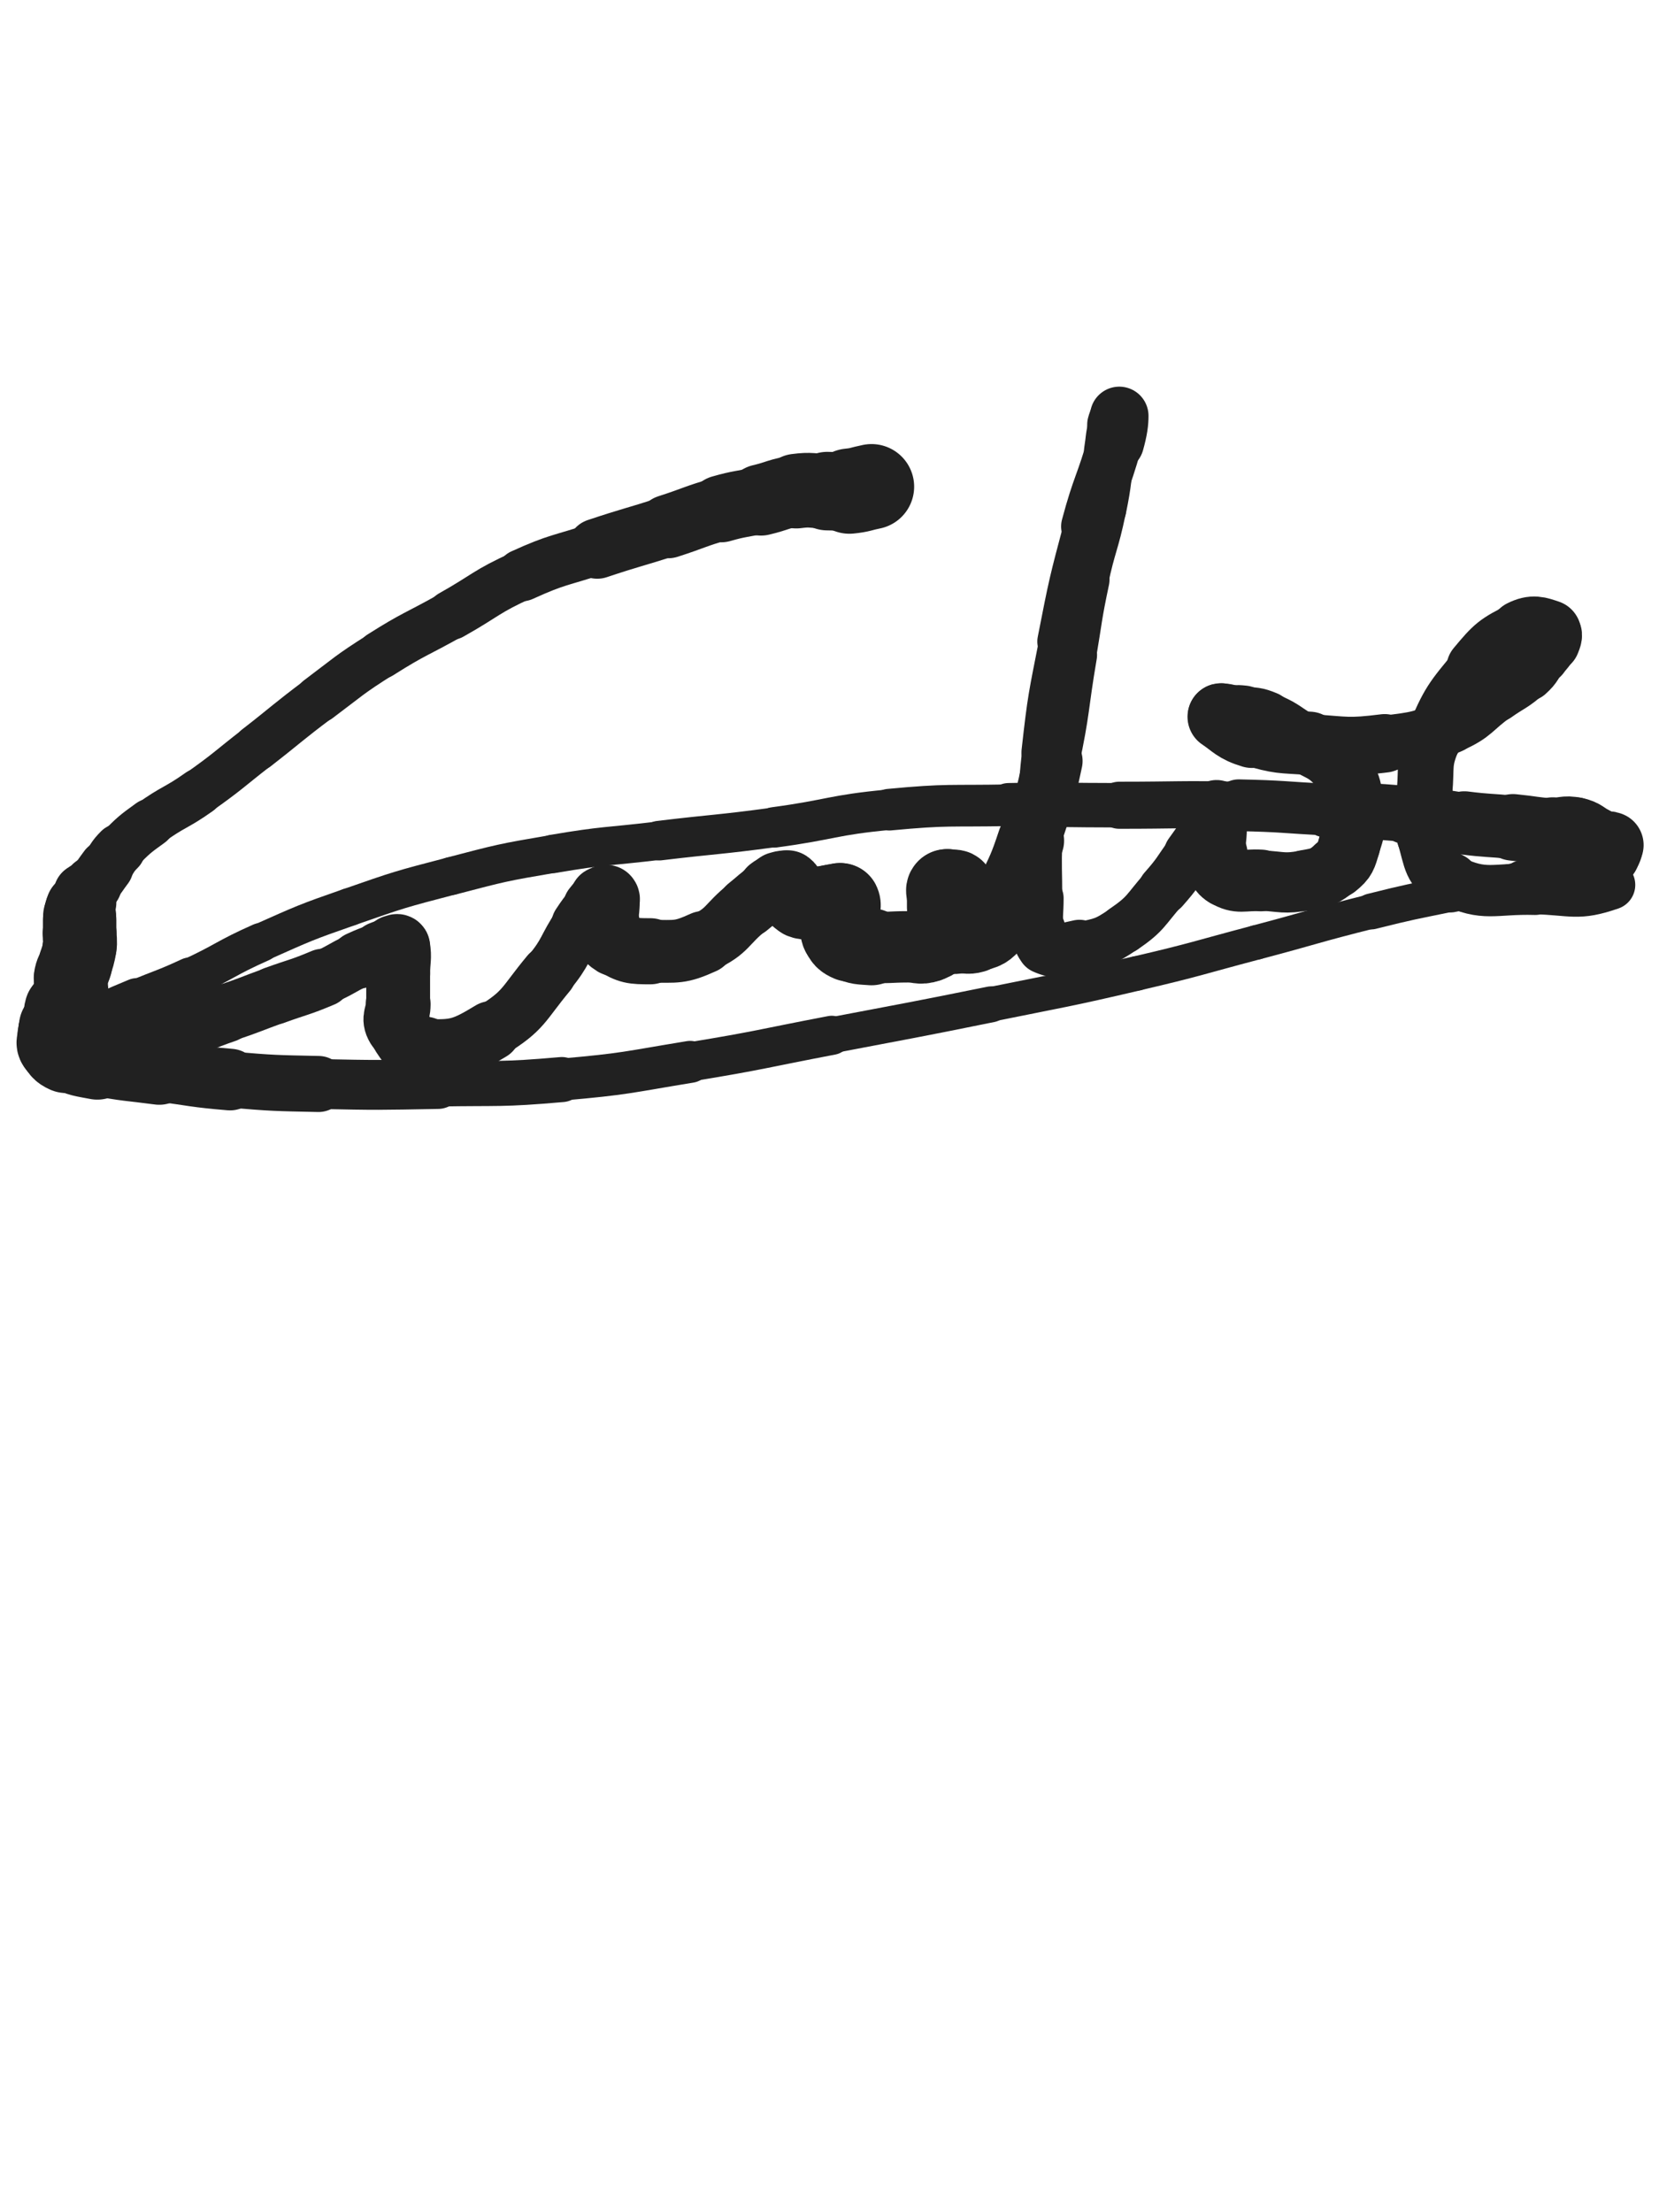 <svg xmlns="http://www.w3.org/2000/svg" xmlns:xlink="http://www.w3.org/1999/xlink" viewBox="0 0 375 500"><path d="M 197.000,110.000 C 194.500,110.500 194.525,110.748 192.000,111.000" stroke-width="19.268" stroke="rgb(33,33,33)" fill="none" stroke-linecap="round"></path><path d="M 192.000,111.000 C 189.525,111.248 189.500,111.000 187.000,111.000" stroke-width="17.751" stroke="rgb(33,33,33)" fill="none" stroke-linecap="round"></path><path d="M 187.000,111.000 C 183.500,111.000 183.443,110.541 180.000,111.000" stroke-width="16.873" stroke="rgb(33,33,33)" fill="none" stroke-linecap="round"></path><path d="M 180.000,111.000 C 175.943,111.541 176.013,112.056 172.000,113.000" stroke-width="16.108" stroke="rgb(33,33,33)" fill="none" stroke-linecap="round"></path><path d="M 172.000,113.000 C 167.513,114.056 167.427,113.735 163.000,115.000" stroke-width="15.141" stroke="rgb(33,33,33)" fill="none" stroke-linecap="round"></path><path d="M 163.000,115.000 C 156.927,116.735 157.021,117.065 151.000,119.000" stroke-width="14.357" stroke="rgb(33,33,33)" fill="none" stroke-linecap="round"></path><path d="M 151.000,119.000 C 143.021,121.565 142.950,121.350 135.000,124.000" stroke-width="13.609" stroke="rgb(33,33,33)" fill="none" stroke-linecap="round"></path><path d="M 135.000,124.000 C 126.450,126.850 126.175,126.284 118.000,130.000" stroke-width="11.786" stroke="rgb(33,33,33)" fill="none" stroke-linecap="round"></path><path d="M 118.000,130.000 C 109.675,133.784 110.000,134.500 102.000,139.000" stroke-width="11.225" stroke="rgb(33,33,33)" fill="none" stroke-linecap="round"></path><path d="M 102.000,139.000 C 94.000,143.500 93.743,143.096 86.000,148.000" stroke-width="10.892" stroke="rgb(33,33,33)" fill="none" stroke-linecap="round"></path><path d="M 86.000,148.000 C 78.743,152.596 78.880,152.840 72.000,158.000" stroke-width="10.716" stroke="rgb(33,33,33)" fill="none" stroke-linecap="round"></path><path d="M 72.000,158.000 C 64.880,163.340 65.027,163.535 58.000,169.000" stroke-width="10.540" stroke="rgb(33,33,33)" fill="none" stroke-linecap="round"></path><path d="M 58.000,169.000 C 51.527,174.035 51.685,174.265 45.000,179.000" stroke-width="10.427" stroke="rgb(33,33,33)" fill="none" stroke-linecap="round"></path><path d="M 45.000,179.000 C 39.685,182.765 39.272,182.192 34.000,186.000" stroke-width="10.619" stroke="rgb(33,33,33)" fill="none" stroke-linecap="round"></path><path d="M 34.000,186.000 C 30.272,188.692 30.242,188.758 27.000,192.000" stroke-width="11.000" stroke="rgb(33,33,33)" fill="none" stroke-linecap="round"></path><path d="M 27.000,192.000 C 25.242,193.758 25.500,194.000 24.000,196.000" stroke-width="11.695" stroke="rgb(33,33,33)" fill="none" stroke-linecap="round"></path><path d="M 24.000,196.000 C 22.500,198.000 22.597,198.084 21.000,200.000" stroke-width="12.317" stroke="rgb(33,33,33)" fill="none" stroke-linecap="round"></path><path d="M 21.000,200.000 C 20.097,201.084 19.586,200.828 19.000,202.000" stroke-width="13.093" stroke="rgb(33,33,33)" fill="none" stroke-linecap="round"></path><path d="M 19.000,202.000 C 18.586,202.828 19.293,203.121 19.000,204.000" stroke-width="13.832" stroke="rgb(33,33,33)" fill="none" stroke-linecap="round"></path><path d="M 19.000,204.000 C 18.793,204.621 18.293,204.414 18.000,205.000" stroke-width="14.591" stroke="rgb(33,33,33)" fill="none" stroke-linecap="round"></path><path d="M 18.000,205.000 C 17.793,205.414 18.000,205.500 18.000,206.000" stroke-width="15.309" stroke="rgb(33,33,33)" fill="none" stroke-linecap="round"></path><path d="M 18.000,206.000 C 18.000,206.500 18.000,206.500 18.000,207.000" stroke-width="15.945" stroke="rgb(33,33,33)" fill="none" stroke-linecap="round"></path><path d="M 18.000,207.000 C 18.000,207.500 18.000,207.500 18.000,208.000" stroke-width="16.494" stroke="rgb(33,33,33)" fill="none" stroke-linecap="round"></path><path d="M 18.000,208.000 C 18.000,209.500 18.000,209.500 18.000,211.000" stroke-width="16.602" stroke="rgb(33,33,33)" fill="none" stroke-linecap="round"></path><path d="M 18.000,211.000 C 18.000,212.500 18.211,212.526 18.000,214.000" stroke-width="16.721" stroke="rgb(33,33,33)" fill="none" stroke-linecap="round"></path><path d="M 18.000,214.000 C 17.711,216.026 17.566,216.019 17.000,218.000" stroke-width="16.671" stroke="rgb(33,33,33)" fill="none" stroke-linecap="round"></path><path d="M 17.000,218.000 C 16.566,219.519 16.221,219.455 16.000,221.000" stroke-width="16.750" stroke="rgb(33,33,33)" fill="none" stroke-linecap="round"></path><path d="M 16.000,221.000 C 15.721,222.955 16.526,223.159 16.000,225.000" stroke-width="16.592" stroke="rgb(33,33,33)" fill="none" stroke-linecap="round"></path><path d="M 16.000,225.000 C 15.526,226.659 14.643,226.392 14.000,228.000" stroke-width="16.615" stroke="rgb(33,33,33)" fill="none" stroke-linecap="round"></path><path d="M 14.000,228.000 C 13.643,228.892 14.236,229.056 14.000,230.000" stroke-width="16.895" stroke="rgb(33,33,33)" fill="none" stroke-linecap="round"></path><path d="M 14.000,230.000 C 13.736,231.056 13.345,230.964 13.000,232.000" stroke-width="17.063" stroke="rgb(33,33,33)" fill="none" stroke-linecap="round"></path><path d="M 13.000,232.000 C 12.845,232.464 13.000,232.500 13.000,233.000" stroke-width="17.439" stroke="rgb(33,33,33)" fill="none" stroke-linecap="round"></path><path d="M 13.000,233.000 C 13.000,233.500 13.000,233.500 13.000,234.000" stroke-width="17.752" stroke="rgb(33,33,33)" fill="none" stroke-linecap="round"></path><path d="M 13.000,234.000 C 13.000,234.500 13.000,234.500 13.000,235.000" stroke-width="18.102" stroke="rgb(33,33,33)" fill="none" stroke-linecap="round"></path><path d="M 13.000,235.000 C 13.000,235.500 12.739,235.608 13.000,236.000" stroke-width="18.298" stroke="rgb(33,33,33)" fill="none" stroke-linecap="round"></path><path d="M 13.000,236.000 C 13.739,237.108 13.741,237.440 15.000,238.000" stroke-width="18.103" stroke="rgb(33,33,33)" fill="none" stroke-linecap="round"></path><path d="M 15.000,238.000 C 18.241,239.440 18.432,239.320 22.000,240.000" stroke-width="17.076" stroke="rgb(33,33,33)" fill="none" stroke-linecap="round"></path><path d="M 22.000,240.000 C 28.932,241.320 28.991,241.065 36.000,242.000" stroke-width="15.398" stroke="rgb(33,33,33)" fill="none" stroke-linecap="round"></path><path d="M 36.000,242.000 C 43.991,243.065 43.971,243.331 52.000,244.000" stroke-width="13.931" stroke="rgb(33,33,33)" fill="none" stroke-linecap="round"></path><path d="M 52.000,244.000 C 61.971,244.831 61.993,244.787 72.000,245.000" stroke-width="12.668" stroke="rgb(33,33,33)" fill="none" stroke-linecap="round"></path><path d="M 72.000,245.000 C 85.493,245.287 85.504,245.245 99.000,245.000" stroke-width="11.272" stroke="rgb(33,33,33)" fill="none" stroke-linecap="round"></path><path d="M 99.000,245.000 C 113.004,244.745 113.063,245.223 127.000,244.000" stroke-width="10.189" stroke="rgb(33,33,33)" fill="none" stroke-linecap="round"></path><path d="M 127.000,244.000 C 141.563,242.723 141.560,242.367 156.000,240.000" stroke-width="9.488" stroke="rgb(33,33,33)" fill="none" stroke-linecap="round"></path><path d="M 156.000,240.000 C 172.060,237.367 172.011,237.057 188.000,234.000" stroke-width="8.841" stroke="rgb(33,33,33)" fill="none" stroke-linecap="round"></path><path d="M 188.000,234.000 C 206.011,230.557 206.030,230.646 224.000,227.000" stroke-width="8.130" stroke="rgb(33,33,33)" fill="none" stroke-linecap="round"></path><path d="M 224.000,227.000 C 240.530,223.646 240.578,223.832 257.000,220.000" stroke-width="7.820" stroke="rgb(33,33,33)" fill="none" stroke-linecap="round"></path><path d="M 257.000,220.000 C 270.578,216.832 270.516,216.562 284.000,213.000" stroke-width="7.789" stroke="rgb(33,33,33)" fill="none" stroke-linecap="round"></path><path d="M 284.000,213.000 C 297.016,209.562 296.942,209.264 310.000,206.000" stroke-width="7.799" stroke="rgb(33,33,33)" fill="none" stroke-linecap="round"></path><path d="M 310.000,206.000 C 318.942,203.764 318.971,203.859 328.000,202.000" stroke-width="8.119" stroke="rgb(33,33,33)" fill="none" stroke-linecap="round"></path><path d="M 328.000,202.000 C 335.971,200.359 336.020,200.596 344.000,199.000" stroke-width="8.442" stroke="rgb(33,33,33)" fill="none" stroke-linecap="round"></path><path d="M 344.000,199.000 C 348.520,198.096 348.493,197.966 353.000,197.000" stroke-width="9.063" stroke="rgb(33,33,33)" fill="none" stroke-linecap="round"></path><path d="M 353.000,197.000 C 355.493,196.466 355.512,196.553 358.000,196.000" stroke-width="9.890" stroke="rgb(33,33,33)" fill="none" stroke-linecap="round"></path><path d="M 358.000,196.000 C 360.012,195.553 360.055,195.648 362.000,195.000" stroke-width="10.734" stroke="rgb(33,33,33)" fill="none" stroke-linecap="round"></path><path d="M 362.000,195.000 C 363.055,194.648 363.309,194.691 364.000,194.000" stroke-width="11.657" stroke="rgb(33,33,33)" fill="none" stroke-linecap="round"></path><path d="M 364.000,194.000 C 364.309,193.691 364.000,193.500 364.000,193.000" stroke-width="12.645" stroke="rgb(33,33,33)" fill="none" stroke-linecap="round"></path><path d="M 364.000,193.000 C 364.000,192.500 364.000,192.500 364.000,192.000" stroke-width="13.618" stroke="rgb(33,33,33)" fill="none" stroke-linecap="round"></path><path d="M 364.000,192.000 C 364.000,191.500 364.333,191.167 364.000,191.000" stroke-width="14.450" stroke="rgb(33,33,33)" fill="none" stroke-linecap="round"></path><path d="M 364.000,191.000 C 363.333,190.667 362.944,191.236 362.000,191.000" stroke-width="15.043" stroke="rgb(33,33,33)" fill="none" stroke-linecap="round"></path><path d="M 362.000,191.000 C 360.944,190.736 361.000,190.500 360.000,190.000" stroke-width="15.539" stroke="rgb(33,33,33)" fill="none" stroke-linecap="round"></path><path d="M 360.000,190.000 C 358.000,189.000 358.125,188.472 356.000,188.000" stroke-width="15.635" stroke="rgb(33,33,33)" fill="none" stroke-linecap="round"></path><path d="M 356.000,188.000 C 353.625,187.472 353.490,188.178 351.000,188.000" stroke-width="15.593" stroke="rgb(33,33,33)" fill="none" stroke-linecap="round"></path><path d="M 351.000,188.000 C 346.490,187.678 346.505,187.450 342.000,187.000" stroke-width="15.051" stroke="rgb(33,33,33)" fill="none" stroke-linecap="round"></path><path d="M 342.000,187.000 C 336.505,186.450 336.477,186.685 331.000,186.000" stroke-width="14.317" stroke="rgb(33,33,33)" fill="none" stroke-linecap="round"></path><path d="M 331.000,186.000 C 324.477,185.185 324.538,184.633 318.000,184.000" stroke-width="13.625" stroke="rgb(33,33,33)" fill="none" stroke-linecap="round"></path><path d="M 318.000,184.000 C 309.038,183.133 309.001,183.474 300.000,183.000" stroke-width="12.647" stroke="rgb(33,33,33)" fill="none" stroke-linecap="round"></path><path d="M 300.000,183.000 C 290.001,182.474 290.007,182.213 280.000,182.000" stroke-width="11.697" stroke="rgb(33,33,33)" fill="none" stroke-linecap="round"></path><path d="M 280.000,182.000 C 266.507,181.713 266.500,182.000 253.000,182.000" stroke-width="10.643" stroke="rgb(33,33,33)" fill="none" stroke-linecap="round"></path><path d="M 253.000,182.000 C 240.500,182.000 240.496,181.760 228.000,182.000" stroke-width="10.044" stroke="rgb(33,33,33)" fill="none" stroke-linecap="round"></path><path d="M 228.000,182.000 C 214.496,182.260 214.427,181.733 201.000,183.000" stroke-width="9.416" stroke="rgb(33,33,33)" fill="none" stroke-linecap="round"></path><path d="M 201.000,183.000 C 187.927,184.233 188.033,185.246 175.000,187.000" stroke-width="9.151" stroke="rgb(33,33,33)" fill="none" stroke-linecap="round"></path><path d="M 175.000,187.000 C 162.033,188.746 161.993,188.441 149.000,190.000" stroke-width="8.956" stroke="rgb(33,33,33)" fill="none" stroke-linecap="round"></path><path d="M 149.000,190.000 C 136.993,191.441 136.910,190.973 125.000,193.000" stroke-width="8.686" stroke="rgb(33,33,33)" fill="none" stroke-linecap="round"></path><path d="M 125.000,193.000 C 113.410,194.973 113.378,195.032 102.000,198.000" stroke-width="8.583" stroke="rgb(33,33,33)" fill="none" stroke-linecap="round"></path><path d="M 102.000,198.000 C 90.378,201.032 90.340,201.044 79.000,205.000" stroke-width="8.543" stroke="rgb(33,33,33)" fill="none" stroke-linecap="round"></path><path d="M 79.000,205.000 C 68.840,208.544 68.834,208.630 59.000,213.000" stroke-width="8.561" stroke="rgb(33,33,33)" fill="none" stroke-linecap="round"></path><path d="M 59.000,213.000 C 50.834,216.630 51.108,217.236 43.000,221.000" stroke-width="8.793" stroke="rgb(33,33,33)" fill="none" stroke-linecap="round"></path><path d="M 43.000,221.000 C 37.108,223.736 36.991,223.478 31.000,226.000" stroke-width="9.225" stroke="rgb(33,33,33)" fill="none" stroke-linecap="round"></path><path d="M 31.000,226.000 C 27.491,227.478 27.479,227.454 24.000,229.000" stroke-width="9.871" stroke="rgb(33,33,33)" fill="none" stroke-linecap="round"></path><path d="M 24.000,229.000 C 22.979,229.454 22.919,229.387 22.000,230.000" stroke-width="10.852" stroke="rgb(33,33,33)" fill="none" stroke-linecap="round"></path><path d="M 22.000,230.000 C 21.419,230.387 21.293,230.414 21.000,231.000" stroke-width="11.839" stroke="rgb(33,33,33)" fill="none" stroke-linecap="round"></path><path d="M 21.000,231.000 C 20.793,231.414 20.600,231.900 21.000,232.000" stroke-width="12.810" stroke="rgb(33,33,33)" fill="none" stroke-linecap="round"></path><path d="M 21.000,232.000 C 22.600,232.400 23.000,232.000 25.000,232.000" stroke-width="13.607" stroke="rgb(33,33,33)" fill="none" stroke-linecap="round"></path><path d="M 25.000,232.000 C 28.500,232.000 28.500,232.000 32.000,232.000" stroke-width="13.748" stroke="rgb(33,33,33)" fill="none" stroke-linecap="round"></path><path d="M 32.000,232.000 C 36.500,232.000 36.602,232.694 41.000,232.000" stroke-width="13.698" stroke="rgb(33,33,33)" fill="none" stroke-linecap="round"></path><path d="M 41.000,232.000 C 46.102,231.194 46.050,230.650 51.000,229.000" stroke-width="13.306" stroke="rgb(33,33,33)" fill="none" stroke-linecap="round"></path><path d="M 51.000,229.000 C 56.550,227.150 56.500,227.000 62.000,225.000" stroke-width="13.021" stroke="rgb(33,33,33)" fill="none" stroke-linecap="round"></path><path d="M 62.000,225.000 C 67.500,223.000 67.615,223.267 73.000,221.000" stroke-width="13.135" stroke="rgb(33,33,33)" fill="none" stroke-linecap="round"></path><path d="M 73.000,221.000 C 77.115,219.267 76.943,218.873 81.000,217.000" stroke-width="12.407" stroke="rgb(33,33,33)" fill="none" stroke-linecap="round"></path><path d="M 81.000,217.000 C 83.443,215.873 83.480,215.945 86.000,215.000" stroke-width="12.935" stroke="rgb(33,33,33)" fill="none" stroke-linecap="round"></path><path d="M 86.000,215.000 C 87.480,214.445 87.481,214.380 89.000,214.000" stroke-width="13.549" stroke="rgb(33,33,33)" fill="none" stroke-linecap="round"></path><path d="M 89.000,214.000 C 89.481,213.880 89.929,213.571 90.000,214.000" stroke-width="14.388" stroke="rgb(33,33,33)" fill="none" stroke-linecap="round"></path><path d="M 90.000,214.000 C 90.429,216.571 90.000,217.000 90.000,220.000" stroke-width="14.454" stroke="rgb(33,33,33)" fill="none" stroke-linecap="round"></path><path d="M 90.000,220.000 C 90.000,223.500 90.000,223.500 90.000,227.000" stroke-width="14.432" stroke="rgb(33,33,33)" fill="none" stroke-linecap="round"></path><path d="M 90.000,227.000 C 90.000,229.500 88.829,230.048 90.000,232.000" stroke-width="14.660" stroke="rgb(33,33,33)" fill="none" stroke-linecap="round"></path><path d="M 90.000,232.000 C 91.829,235.048 92.486,236.833 96.000,237.000" stroke-width="14.437" stroke="rgb(33,33,33)" fill="none" stroke-linecap="round"></path><path d="M 96.000,237.000 C 102.986,237.333 104.591,236.891 111.000,233.000" stroke-width="13.457" stroke="rgb(33,33,33)" fill="none" stroke-linecap="round"></path><path d="M 111.000,233.000 C 118.591,228.391 118.149,227.021 124.000,220.000" stroke-width="12.499" stroke="rgb(33,33,33)" fill="none" stroke-linecap="round"></path><path d="M 124.000,220.000 C 128.149,215.021 127.386,214.421 131.000,209.000" stroke-width="12.206" stroke="rgb(33,33,33)" fill="none" stroke-linecap="round"></path><path d="M 131.000,209.000 C 132.386,206.921 132.403,206.916 134.000,205.000" stroke-width="12.767" stroke="rgb(33,33,33)" fill="none" stroke-linecap="round"></path><path d="M 134.000,205.000 C 134.903,203.916 134.892,203.739 136.000,203.000" stroke-width="13.481" stroke="rgb(33,33,33)" fill="none" stroke-linecap="round"></path><path d="M 136.000,203.000 C 136.392,202.739 136.750,202.750 137.000,203.000" stroke-width="14.326" stroke="rgb(33,33,33)" fill="none" stroke-linecap="round"></path><path d="M 137.000,203.000 C 137.250,203.250 137.000,203.500 137.000,204.000" stroke-width="15.075" stroke="rgb(33,33,33)" fill="none" stroke-linecap="round"></path><path d="M 137.000,204.000 C 137.000,206.500 136.472,206.625 137.000,209.000" stroke-width="15.186" stroke="rgb(33,33,33)" fill="none" stroke-linecap="round"></path><path d="M 137.000,209.000 C 137.472,211.125 137.242,211.945 139.000,213.000" stroke-width="15.310" stroke="rgb(33,33,33)" fill="none" stroke-linecap="round"></path><path d="M 139.000,213.000 C 142.242,214.945 142.960,215.000 147.000,215.000" stroke-width="14.943" stroke="rgb(33,33,33)" fill="none" stroke-linecap="round"></path><path d="M 147.000,215.000 C 152.960,215.000 153.641,215.436 159.000,213.000" stroke-width="14.188" stroke="rgb(33,33,33)" fill="none" stroke-linecap="round"></path><path d="M 159.000,213.000 C 164.641,210.436 164.000,209.000 169.000,205.000" stroke-width="13.483" stroke="rgb(33,33,33)" fill="none" stroke-linecap="round"></path><path d="M 169.000,205.000 C 171.500,203.000 171.406,202.853 174.000,201.000" stroke-width="13.712" stroke="rgb(33,33,33)" fill="none" stroke-linecap="round"></path><path d="M 174.000,201.000 C 174.906,200.353 174.944,200.264 176.000,200.000" stroke-width="14.384" stroke="rgb(33,33,33)" fill="none" stroke-linecap="round"></path><path d="M 176.000,200.000 C 176.944,199.764 177.292,199.528 178.000,200.000" stroke-width="14.987" stroke="rgb(33,33,33)" fill="none" stroke-linecap="round"></path><path d="M 178.000,200.000 C 178.792,200.528 178.338,201.117 179.000,202.000" stroke-width="15.648" stroke="rgb(33,33,33)" fill="none" stroke-linecap="round"></path><path d="M 179.000,202.000 C 179.838,203.117 179.787,203.515 181.000,204.000" stroke-width="15.963" stroke="rgb(33,33,33)" fill="none" stroke-linecap="round"></path><path d="M 181.000,204.000 C 182.287,204.515 182.500,204.000 184.000,204.000" stroke-width="16.198" stroke="rgb(33,33,33)" fill="none" stroke-linecap="round"></path><path d="M 184.000,204.000 C 185.500,204.000 185.500,204.000 187.000,204.000" stroke-width="16.362" stroke="rgb(33,33,33)" fill="none" stroke-linecap="round"></path><path d="M 187.000,204.000 C 187.500,204.000 187.500,204.000 188.000,204.000" stroke-width="16.849" stroke="rgb(33,33,33)" fill="none" stroke-linecap="round"></path><path d="M 188.000,204.000 C 188.500,204.000 188.500,204.000 189.000,204.000" stroke-width="17.249" stroke="rgb(33,33,33)" fill="none" stroke-linecap="round"></path><path d="M 189.000,204.000 C 189.500,204.000 189.833,203.667 190.000,204.000" stroke-width="17.594" stroke="rgb(33,33,33)" fill="none" stroke-linecap="round"></path><path d="M 190.000,204.000 C 190.333,204.667 190.000,205.000 190.000,206.000" stroke-width="17.875" stroke="rgb(33,33,33)" fill="none" stroke-linecap="round"></path><path d="M 190.000,206.000 C 190.000,207.500 190.000,207.500 190.000,209.000" stroke-width="17.738" stroke="rgb(33,33,33)" fill="none" stroke-linecap="round"></path><path d="M 190.000,209.000 C 190.000,210.000 189.586,210.172 190.000,211.000" stroke-width="17.813" stroke="rgb(33,33,33)" fill="none" stroke-linecap="round"></path><path d="M 190.000,211.000 C 190.586,212.172 190.751,212.465 192.000,213.000" stroke-width="17.721" stroke="rgb(33,33,33)" fill="none" stroke-linecap="round"></path><path d="M 192.000,213.000 C 194.251,213.965 194.470,213.805 197.000,214.000" stroke-width="17.379" stroke="rgb(33,33,33)" fill="none" stroke-linecap="round"></path><path d="M 197.000,214.000 C 200.970,214.305 201.000,214.000 205.000,214.000" stroke-width="16.133" stroke="rgb(33,33,33)" fill="none" stroke-linecap="round"></path><path d="M 205.000,214.000 C 207.500,214.000 207.750,214.750 210.000,214.000" stroke-width="15.987" stroke="rgb(33,33,33)" fill="none" stroke-linecap="round"></path><path d="M 210.000,214.000 C 212.250,213.250 212.257,212.743 214.000,211.000" stroke-width="15.918" stroke="rgb(33,33,33)" fill="none" stroke-linecap="round"></path><path d="M 214.000,211.000 C 215.257,209.743 215.357,209.608 216.000,208.000" stroke-width="16.070" stroke="rgb(33,33,33)" fill="none" stroke-linecap="round"></path><path d="M 216.000,208.000 C 216.357,207.108 216.000,207.000 216.000,206.000" stroke-width="16.422" stroke="rgb(33,33,33)" fill="none" stroke-linecap="round"></path><path d="M 216.000,206.000 C 216.000,205.000 216.000,205.000 216.000,204.000" stroke-width="16.735" stroke="rgb(33,33,33)" fill="none" stroke-linecap="round"></path><path d="M 216.000,204.000 C 216.000,203.000 216.000,203.000 216.000,202.000" stroke-width="16.995" stroke="rgb(33,33,33)" fill="none" stroke-linecap="round"></path><path d="M 216.000,202.000 C 216.000,201.500 216.250,201.250 216.000,201.000" stroke-width="17.382" stroke="rgb(33,33,33)" fill="none" stroke-linecap="round"></path><path d="M 216.000,201.000 C 215.750,200.750 215.500,201.000 215.000,201.000" stroke-width="17.693" stroke="rgb(33,33,33)" fill="none" stroke-linecap="round"></path><path d="M 215.000,201.000 C 214.500,201.000 214.250,200.750 214.000,201.000" stroke-width="17.973" stroke="rgb(33,33,33)" fill="none" stroke-linecap="round"></path><path d="M 214.000,201.000 C 213.750,201.250 214.000,201.500 214.000,202.000" stroke-width="18.166" stroke="rgb(33,33,33)" fill="none" stroke-linecap="round"></path><path d="M 214.000,202.000 C 214.000,203.500 214.000,203.500 214.000,205.000" stroke-width="17.998" stroke="rgb(33,33,33)" fill="none" stroke-linecap="round"></path><path d="M 214.000,205.000 C 214.000,206.500 214.000,206.500 214.000,208.000" stroke-width="17.894" stroke="rgb(33,33,33)" fill="none" stroke-linecap="round"></path><path d="M 214.000,208.000 C 214.000,209.000 213.707,209.121 214.000,210.000" stroke-width="17.859" stroke="rgb(33,33,33)" fill="none" stroke-linecap="round"></path><path d="M 214.000,210.000 C 214.207,210.621 214.379,210.793 215.000,211.000" stroke-width="18.003" stroke="rgb(33,33,33)" fill="none" stroke-linecap="round"></path><path d="M 215.000,211.000 C 215.879,211.293 216.000,211.000 217.000,211.000" stroke-width="18.026" stroke="rgb(33,33,33)" fill="none" stroke-linecap="round"></path><path d="M 217.000,211.000 C 218.500,211.000 218.595,211.401 220.000,211.000" stroke-width="17.823" stroke="rgb(33,33,33)" fill="none" stroke-linecap="round"></path><path d="M 220.000,211.000 C 222.095,210.401 222.573,210.606 224.000,209.000" stroke-width="17.433" stroke="rgb(33,33,33)" fill="none" stroke-linecap="round"></path><path d="M 224.000,209.000 C 226.573,206.106 226.277,205.636 228.000,202.000" stroke-width="16.679" stroke="rgb(33,33,33)" fill="none" stroke-linecap="round"></path><path d="M 228.000,202.000 C 230.777,196.136 230.948,196.155 233.000,190.000" stroke-width="15.060" stroke="rgb(33,33,33)" fill="none" stroke-linecap="round"></path><path d="M 233.000,190.000 C 235.948,181.155 236.046,181.121 238.000,172.000" stroke-width="13.418" stroke="rgb(33,33,33)" fill="none" stroke-linecap="round"></path><path d="M 238.000,172.000 C 240.546,160.121 239.953,159.992 242.000,148.000" stroke-width="11.957" stroke="rgb(33,33,33)" fill="none" stroke-linecap="round"></path><path d="M 242.000,148.000 C 243.453,139.492 243.210,139.438 245.000,131.000" stroke-width="11.593" stroke="rgb(33,33,33)" fill="none" stroke-linecap="round"></path><path d="M 245.000,131.000 C 246.710,122.938 247.331,123.067 249.000,115.000" stroke-width="11.143" stroke="rgb(33,33,33)" fill="none" stroke-linecap="round"></path><path d="M 249.000,115.000 C 250.331,108.567 249.974,108.496 251.000,102.000" stroke-width="11.197" stroke="rgb(33,33,33)" fill="none" stroke-linecap="round"></path><path d="M 251.000,102.000 C 251.474,98.996 251.269,98.925 252.000,96.000" stroke-width="11.957" stroke="rgb(33,33,33)" fill="none" stroke-linecap="round"></path><path d="M 252.000,96.000 C 252.269,94.925 253.000,93.462 253.000,94.000" stroke-width="12.509" stroke="rgb(33,33,33)" fill="none" stroke-linecap="round"></path><path d="M 253.000,94.000 C 253.000,95.462 252.819,97.076 252.000,100.000" stroke-width="13.219" stroke="rgb(33,33,33)" fill="none" stroke-linecap="round"></path><path d="M 252.000,100.000 C 249.319,109.576 248.565,109.381 246.000,119.000" stroke-width="12.296" stroke="rgb(33,33,33)" fill="none" stroke-linecap="round"></path><path d="M 246.000,119.000 C 242.565,131.881 242.566,131.915 240.000,145.000" stroke-width="11.057" stroke="rgb(33,33,33)" fill="none" stroke-linecap="round"></path><path d="M 240.000,145.000 C 237.566,157.415 237.396,157.437 236.000,170.000" stroke-width="10.219" stroke="rgb(33,33,33)" fill="none" stroke-linecap="round"></path><path d="M 236.000,170.000 C 234.896,179.937 235.303,179.995 235.000,190.000" stroke-width="9.948" stroke="rgb(33,33,33)" fill="none" stroke-linecap="round"></path><path d="M 235.000,190.000 C 234.803,196.495 235.000,196.500 235.000,203.000" stroke-width="10.220" stroke="rgb(33,33,33)" fill="none" stroke-linecap="round"></path><path d="M 235.000,203.000 C 235.000,206.500 234.685,206.539 235.000,210.000" stroke-width="10.843" stroke="rgb(33,33,33)" fill="none" stroke-linecap="round"></path><path d="M 235.000,210.000 C 235.185,212.039 234.470,213.320 236.000,214.000" stroke-width="11.621" stroke="rgb(33,33,33)" fill="none" stroke-linecap="round"></path><path d="M 236.000,214.000 C 238.970,215.320 240.164,214.852 244.000,214.000" stroke-width="12.232" stroke="rgb(33,33,33)" fill="none" stroke-linecap="round"></path><path d="M 244.000,214.000 C 249.164,212.852 249.646,212.979 254.000,210.000" stroke-width="11.053" stroke="rgb(33,33,33)" fill="none" stroke-linecap="round"></path><path d="M 254.000,210.000 C 259.146,206.479 258.800,205.760 263.000,201.000" stroke-width="11.154" stroke="rgb(33,33,33)" fill="none" stroke-linecap="round"></path><path d="M 263.000,201.000 C 266.300,197.260 266.095,197.067 269.000,193.000" stroke-width="11.441" stroke="rgb(33,33,33)" fill="none" stroke-linecap="round"></path><path d="M 269.000,193.000 C 271.095,190.067 271.148,190.086 273.000,187.000" stroke-width="11.869" stroke="rgb(33,33,33)" fill="none" stroke-linecap="round"></path><path d="M 273.000,187.000 C 274.148,185.086 274.472,183.000 275.000,183.000" stroke-width="12.519" stroke="rgb(33,33,33)" fill="none" stroke-linecap="round"></path><path d="M 275.000,183.000 C 275.472,183.000 275.000,185.000 275.000,187.000" stroke-width="13.407" stroke="rgb(33,33,33)" fill="none" stroke-linecap="round"></path><path d="M 275.000,187.000 C 275.000,190.000 274.473,190.101 275.000,193.000" stroke-width="13.693" stroke="rgb(33,33,33)" fill="none" stroke-linecap="round"></path><path d="M 275.000,193.000 C 275.473,195.601 274.998,196.799 277.000,198.000" stroke-width="14.000" stroke="rgb(33,33,33)" fill="none" stroke-linecap="round"></path><path d="M 277.000,198.000 C 279.998,199.799 280.983,198.777 285.000,199.000" stroke-width="13.946" stroke="rgb(33,33,33)" fill="none" stroke-linecap="round"></path><path d="M 285.000,199.000 C 289.983,199.277 290.175,199.852 295.000,199.000" stroke-width="13.622" stroke="rgb(33,33,33)" fill="none" stroke-linecap="round"></path><path d="M 295.000,199.000 C 298.675,198.352 299.168,198.265 302.000,196.000" stroke-width="13.739" stroke="rgb(33,33,33)" fill="none" stroke-linecap="round"></path><path d="M 302.000,196.000 C 304.168,194.265 304.161,193.728 305.000,191.000" stroke-width="13.987" stroke="rgb(33,33,33)" fill="none" stroke-linecap="round"></path><path d="M 305.000,191.000 C 306.161,187.228 306.459,186.905 306.000,183.000" stroke-width="13.936" stroke="rgb(33,33,33)" fill="none" stroke-linecap="round"></path><path d="M 306.000,183.000 C 305.459,178.405 305.843,177.499 303.000,174.000" stroke-width="13.601" stroke="rgb(33,33,33)" fill="none" stroke-linecap="round"></path><path d="M 303.000,174.000 C 299.343,169.499 298.119,170.312 293.000,167.000" stroke-width="13.194" stroke="rgb(33,33,33)" fill="none" stroke-linecap="round"></path><path d="M 293.000,167.000 C 289.619,164.812 289.675,164.531 286.000,163.000" stroke-width="13.299" stroke="rgb(33,33,33)" fill="none" stroke-linecap="round"></path><path d="M 286.000,163.000 C 283.675,162.031 283.522,162.280 281.000,162.000" stroke-width="13.665" stroke="rgb(33,33,33)" fill="none" stroke-linecap="round"></path><path d="M 281.000,162.000 C 279.022,161.780 279.000,162.000 277.000,162.000" stroke-width="14.136" stroke="rgb(33,33,33)" fill="none" stroke-linecap="round"></path><path d="M 277.000,162.000 C 276.500,162.000 275.669,161.779 276.000,162.000" stroke-width="14.914" stroke="rgb(33,33,33)" fill="none" stroke-linecap="round"></path><path d="M 276.000,162.000 C 278.669,163.779 279.200,164.860 283.000,166.000" stroke-width="15.150" stroke="rgb(33,33,33)" fill="none" stroke-linecap="round"></path><path d="M 283.000,166.000 C 289.200,167.860 289.457,167.564 296.000,168.000" stroke-width="14.306" stroke="rgb(33,33,33)" fill="none" stroke-linecap="round"></path><path d="M 296.000,168.000 C 304.457,168.564 304.637,169.045 313.000,168.000" stroke-width="13.215" stroke="rgb(33,33,33)" fill="none" stroke-linecap="round"></path><path d="M 313.000,168.000 C 320.637,167.045 321.002,167.079 328.000,164.000" stroke-width="12.500" stroke="rgb(33,33,33)" fill="none" stroke-linecap="round"></path><path d="M 328.000,164.000 C 333.502,161.579 333.014,160.520 338.000,157.000" stroke-width="12.351" stroke="rgb(33,33,33)" fill="none" stroke-linecap="round"></path><path d="M 338.000,157.000 C 341.514,154.520 341.838,154.846 345.000,152.000" stroke-width="12.555" stroke="rgb(33,33,33)" fill="none" stroke-linecap="round"></path><path d="M 345.000,152.000 C 346.838,150.346 346.547,150.034 348.000,148.000" stroke-width="13.041" stroke="rgb(33,33,33)" fill="none" stroke-linecap="round"></path><path d="M 348.000,148.000 C 349.047,146.534 349.357,146.608 350.000,145.000" stroke-width="13.640" stroke="rgb(33,33,33)" fill="none" stroke-linecap="round"></path><path d="M 350.000,145.000 C 350.357,144.108 350.750,143.250 350.000,143.000" stroke-width="14.349" stroke="rgb(33,33,33)" fill="none" stroke-linecap="round"></path><path d="M 350.000,143.000 C 347.750,142.250 346.552,141.724 344.000,143.000" stroke-width="14.819" stroke="rgb(33,33,33)" fill="none" stroke-linecap="round"></path><path d="M 344.000,143.000 C 338.552,145.724 338.043,146.148 334.000,151.000" stroke-width="14.107" stroke="rgb(33,33,33)" fill="none" stroke-linecap="round"></path><path d="M 334.000,151.000 C 328.043,158.148 327.648,158.488 324.000,167.000" stroke-width="12.782" stroke="rgb(33,33,33)" fill="none" stroke-linecap="round"></path><path d="M 324.000,167.000 C 321.648,172.488 322.549,172.963 322.000,179.000" stroke-width="12.574" stroke="rgb(33,33,33)" fill="none" stroke-linecap="round"></path><path d="M 322.000,179.000 C 321.549,183.963 320.615,184.384 322.000,189.000" stroke-width="12.609" stroke="rgb(33,33,33)" fill="none" stroke-linecap="round"></path><path d="M 322.000,189.000 C 323.615,194.384 323.262,196.726 328.000,199.000" stroke-width="12.543" stroke="rgb(33,33,33)" fill="none" stroke-linecap="round"></path><path d="M 328.000,199.000 C 335.762,202.726 337.483,200.736 347.000,201.000" stroke-width="11.596" stroke="rgb(33,33,33)" fill="none" stroke-linecap="round"></path><path d="M 347.000,201.000 C 355.483,201.236 356.539,202.595 364.000,200.000" stroke-width="11.267" stroke="rgb(33,33,33)" fill="none" stroke-linecap="round"></path></svg>